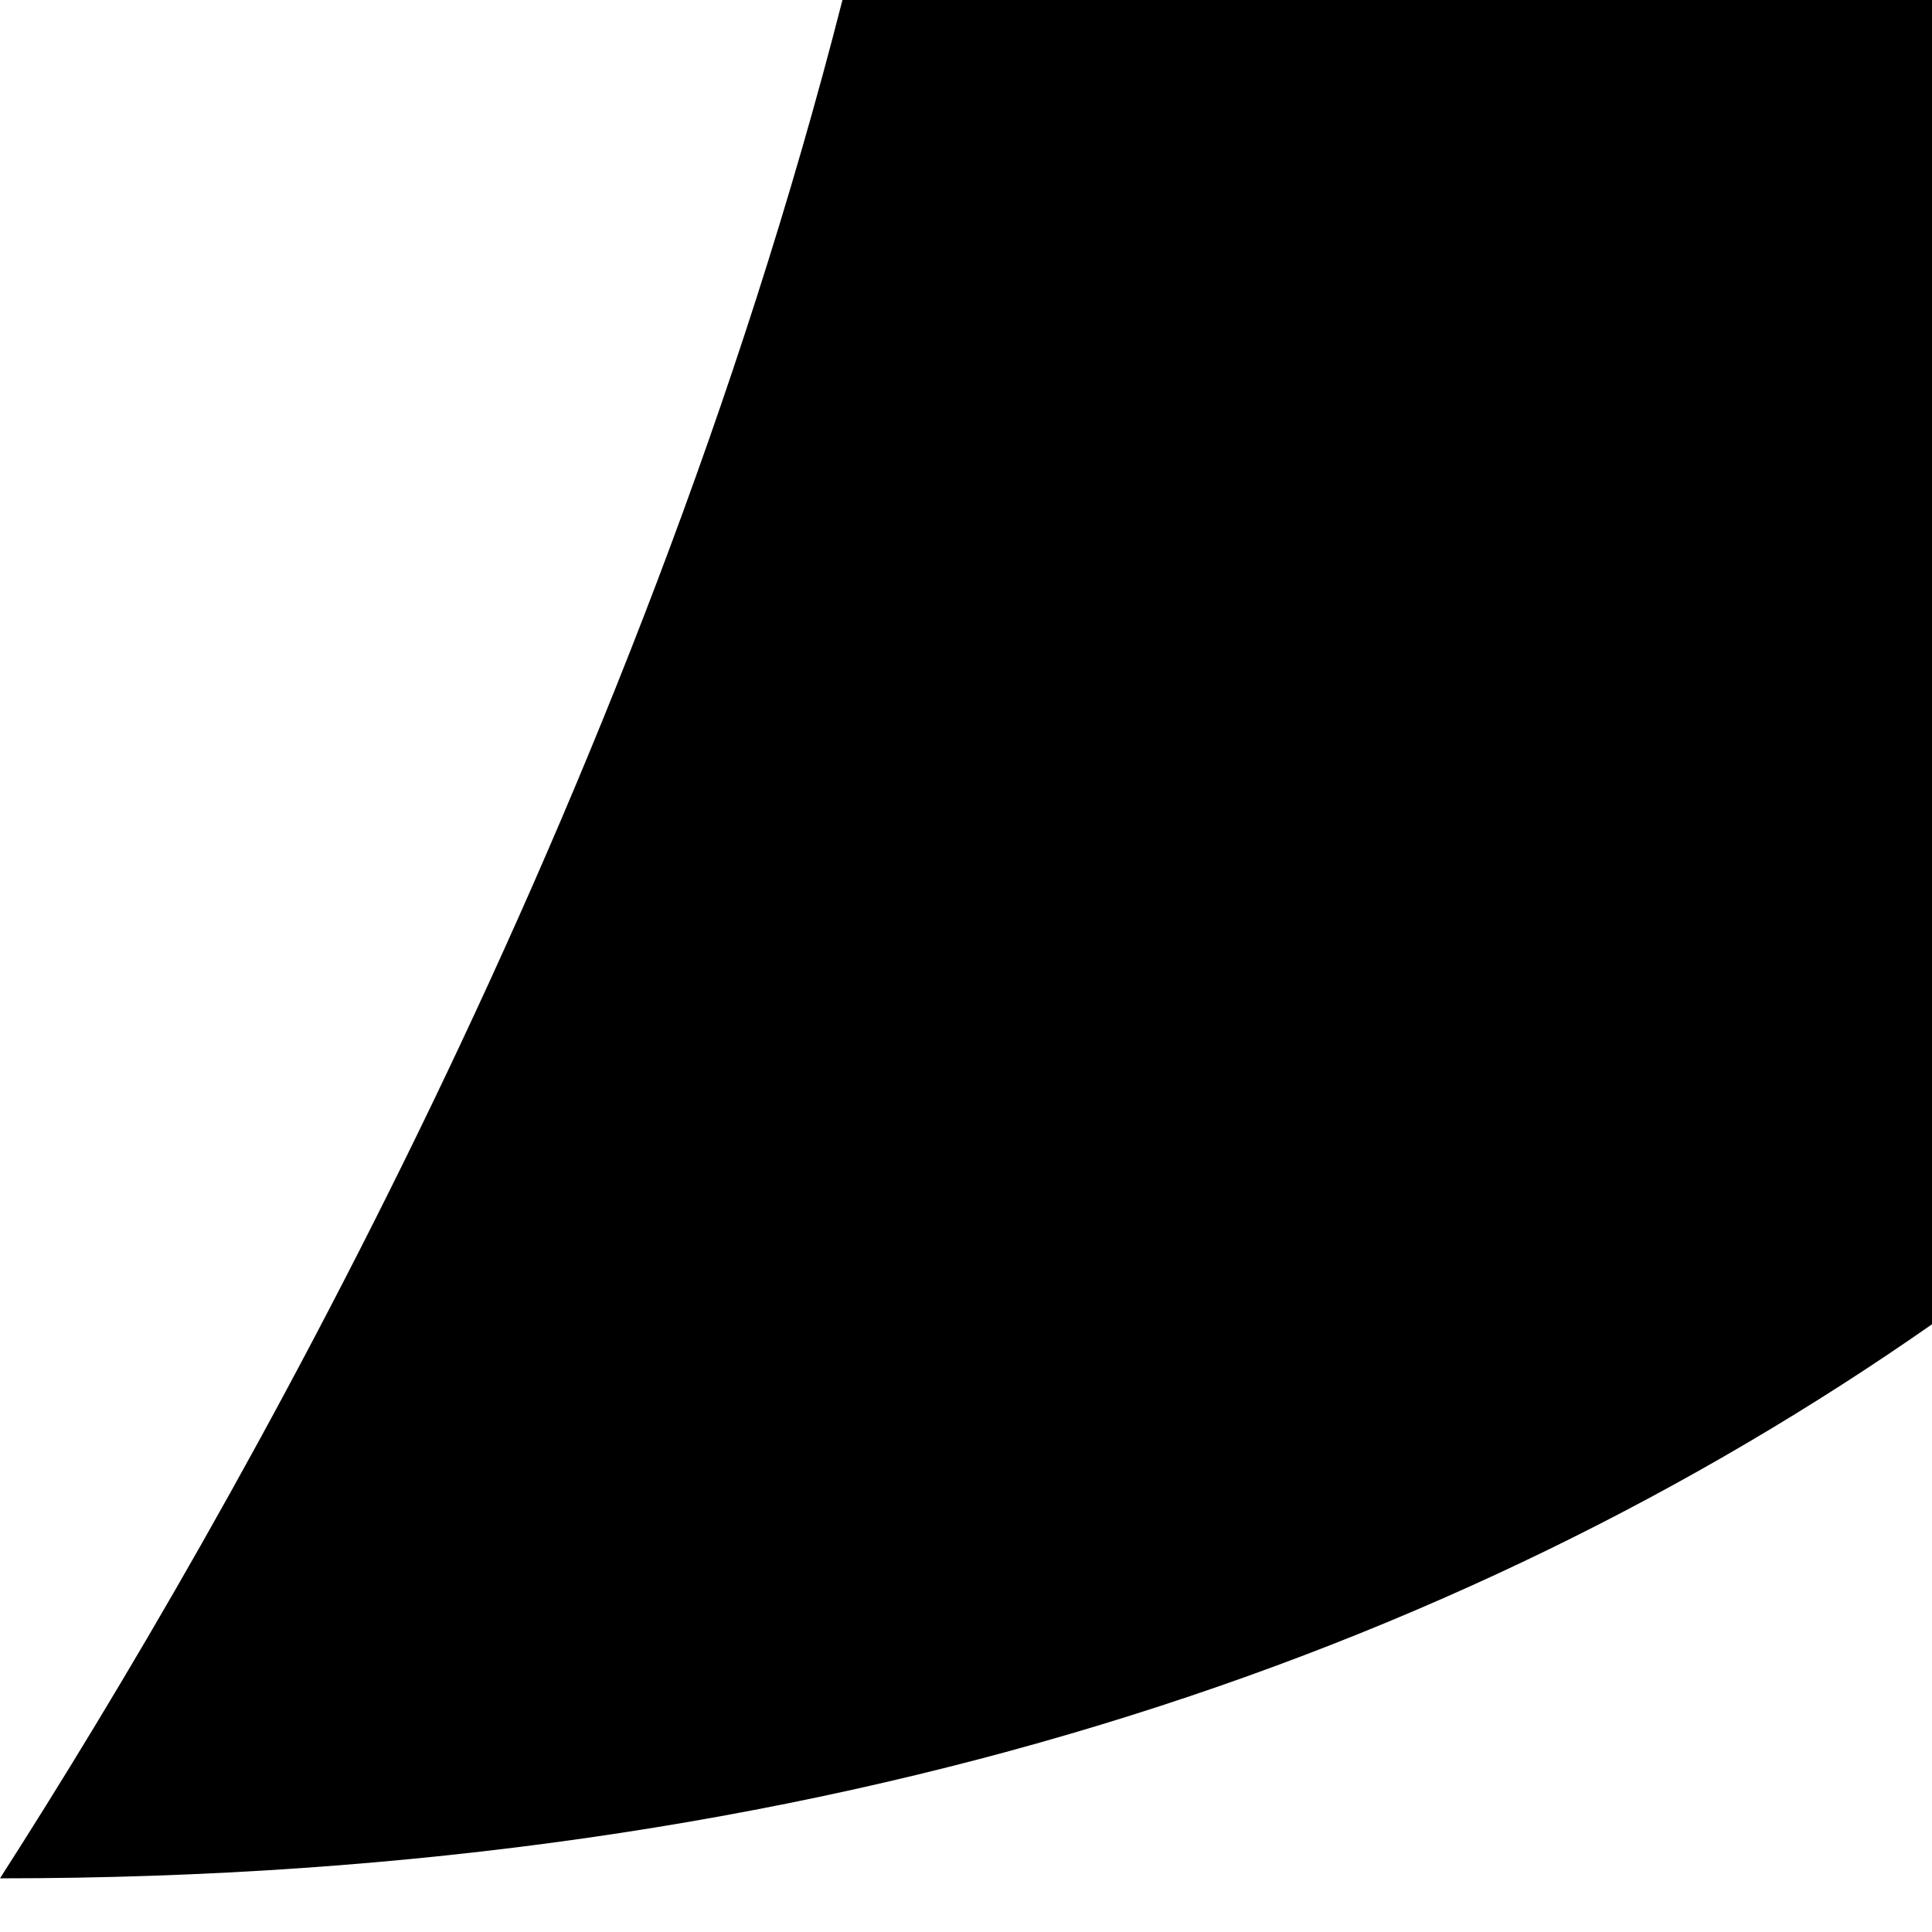 <svg width="18" height="18" viewBox="0 0 18 18" fill="none" xmlns="http://www.w3.org/2000/svg">
<path d="M7.849 0C5.932 7.504 2.184 14.093 0 17.5C7.738 17.5 13.611 15.404 18 12.338V0H7.849Z" fill="black"/>
</svg>

